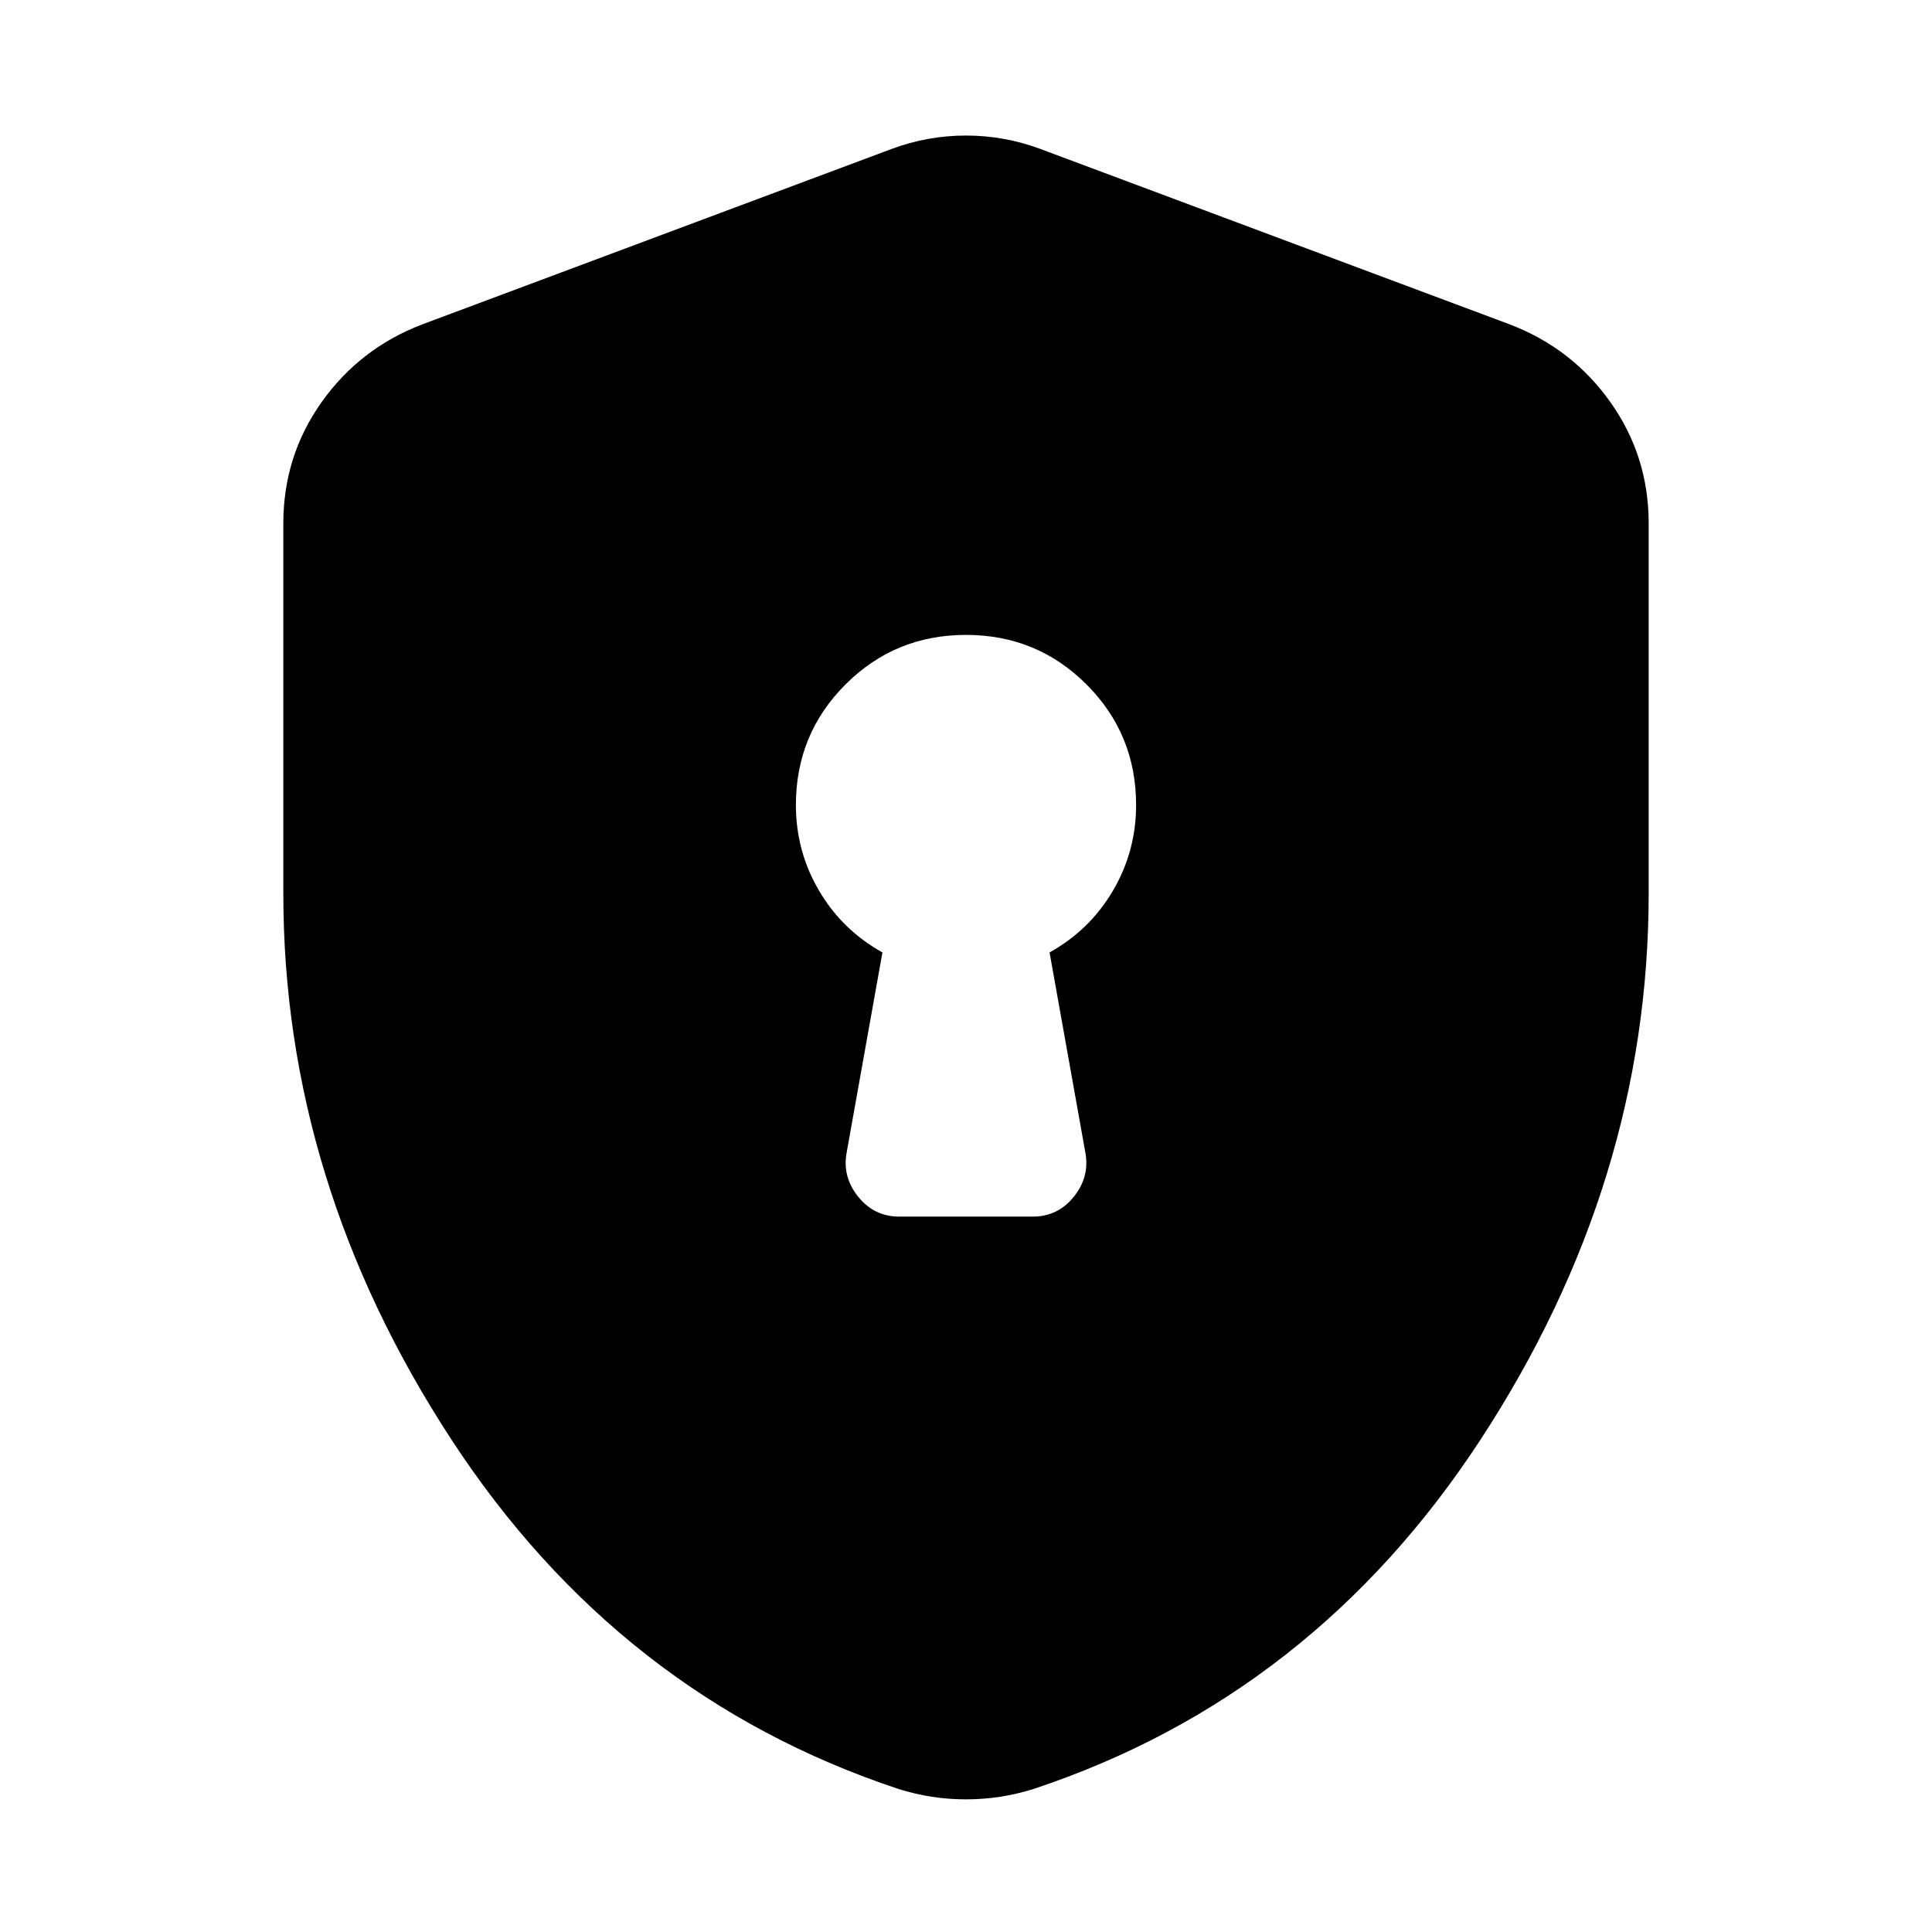 <svg xmlns="http://www.w3.org/2000/svg" height="24" viewBox="0 -960 960 960" width="24"><path d="M446.826-355.478h66.348q12.391 0 20.304-9.761 7.913-9.761 5.913-21.587l-17.869-99.913q20-11.131 31.5-30.696t11.5-42.565q0-35.261-24.631-59.891-24.63-24.631-59.891-24.631-35.261 0-59.891 24.631-24.631 24.63-24.631 59.891 0 23 11.5 42.565 11.5 19.565 31.5 30.696l-17.869 99.913q-2 11.826 5.913 21.587t20.304 9.761ZM480-65.912q-8.696 0-16.957-1.283-8.261-1.282-16.522-3.848-138.956-46.13-222.348-173.848Q140.782-372.609 140.782-516v-183.913q0-33.478 19.022-60.261t49.935-38.61l233.217-87.173q17.957-6.696 37.044-6.696 19.087 0 37.044 6.696l233.217 87.173q30.913 11.827 49.935 38.61 19.022 26.783 19.022 60.261V-516q0 143.391-83.391 271.109-83.392 127.718-222.348 173.848-8.261 2.566-16.522 3.848-8.261 1.283-16.957 1.283Z"/></svg>